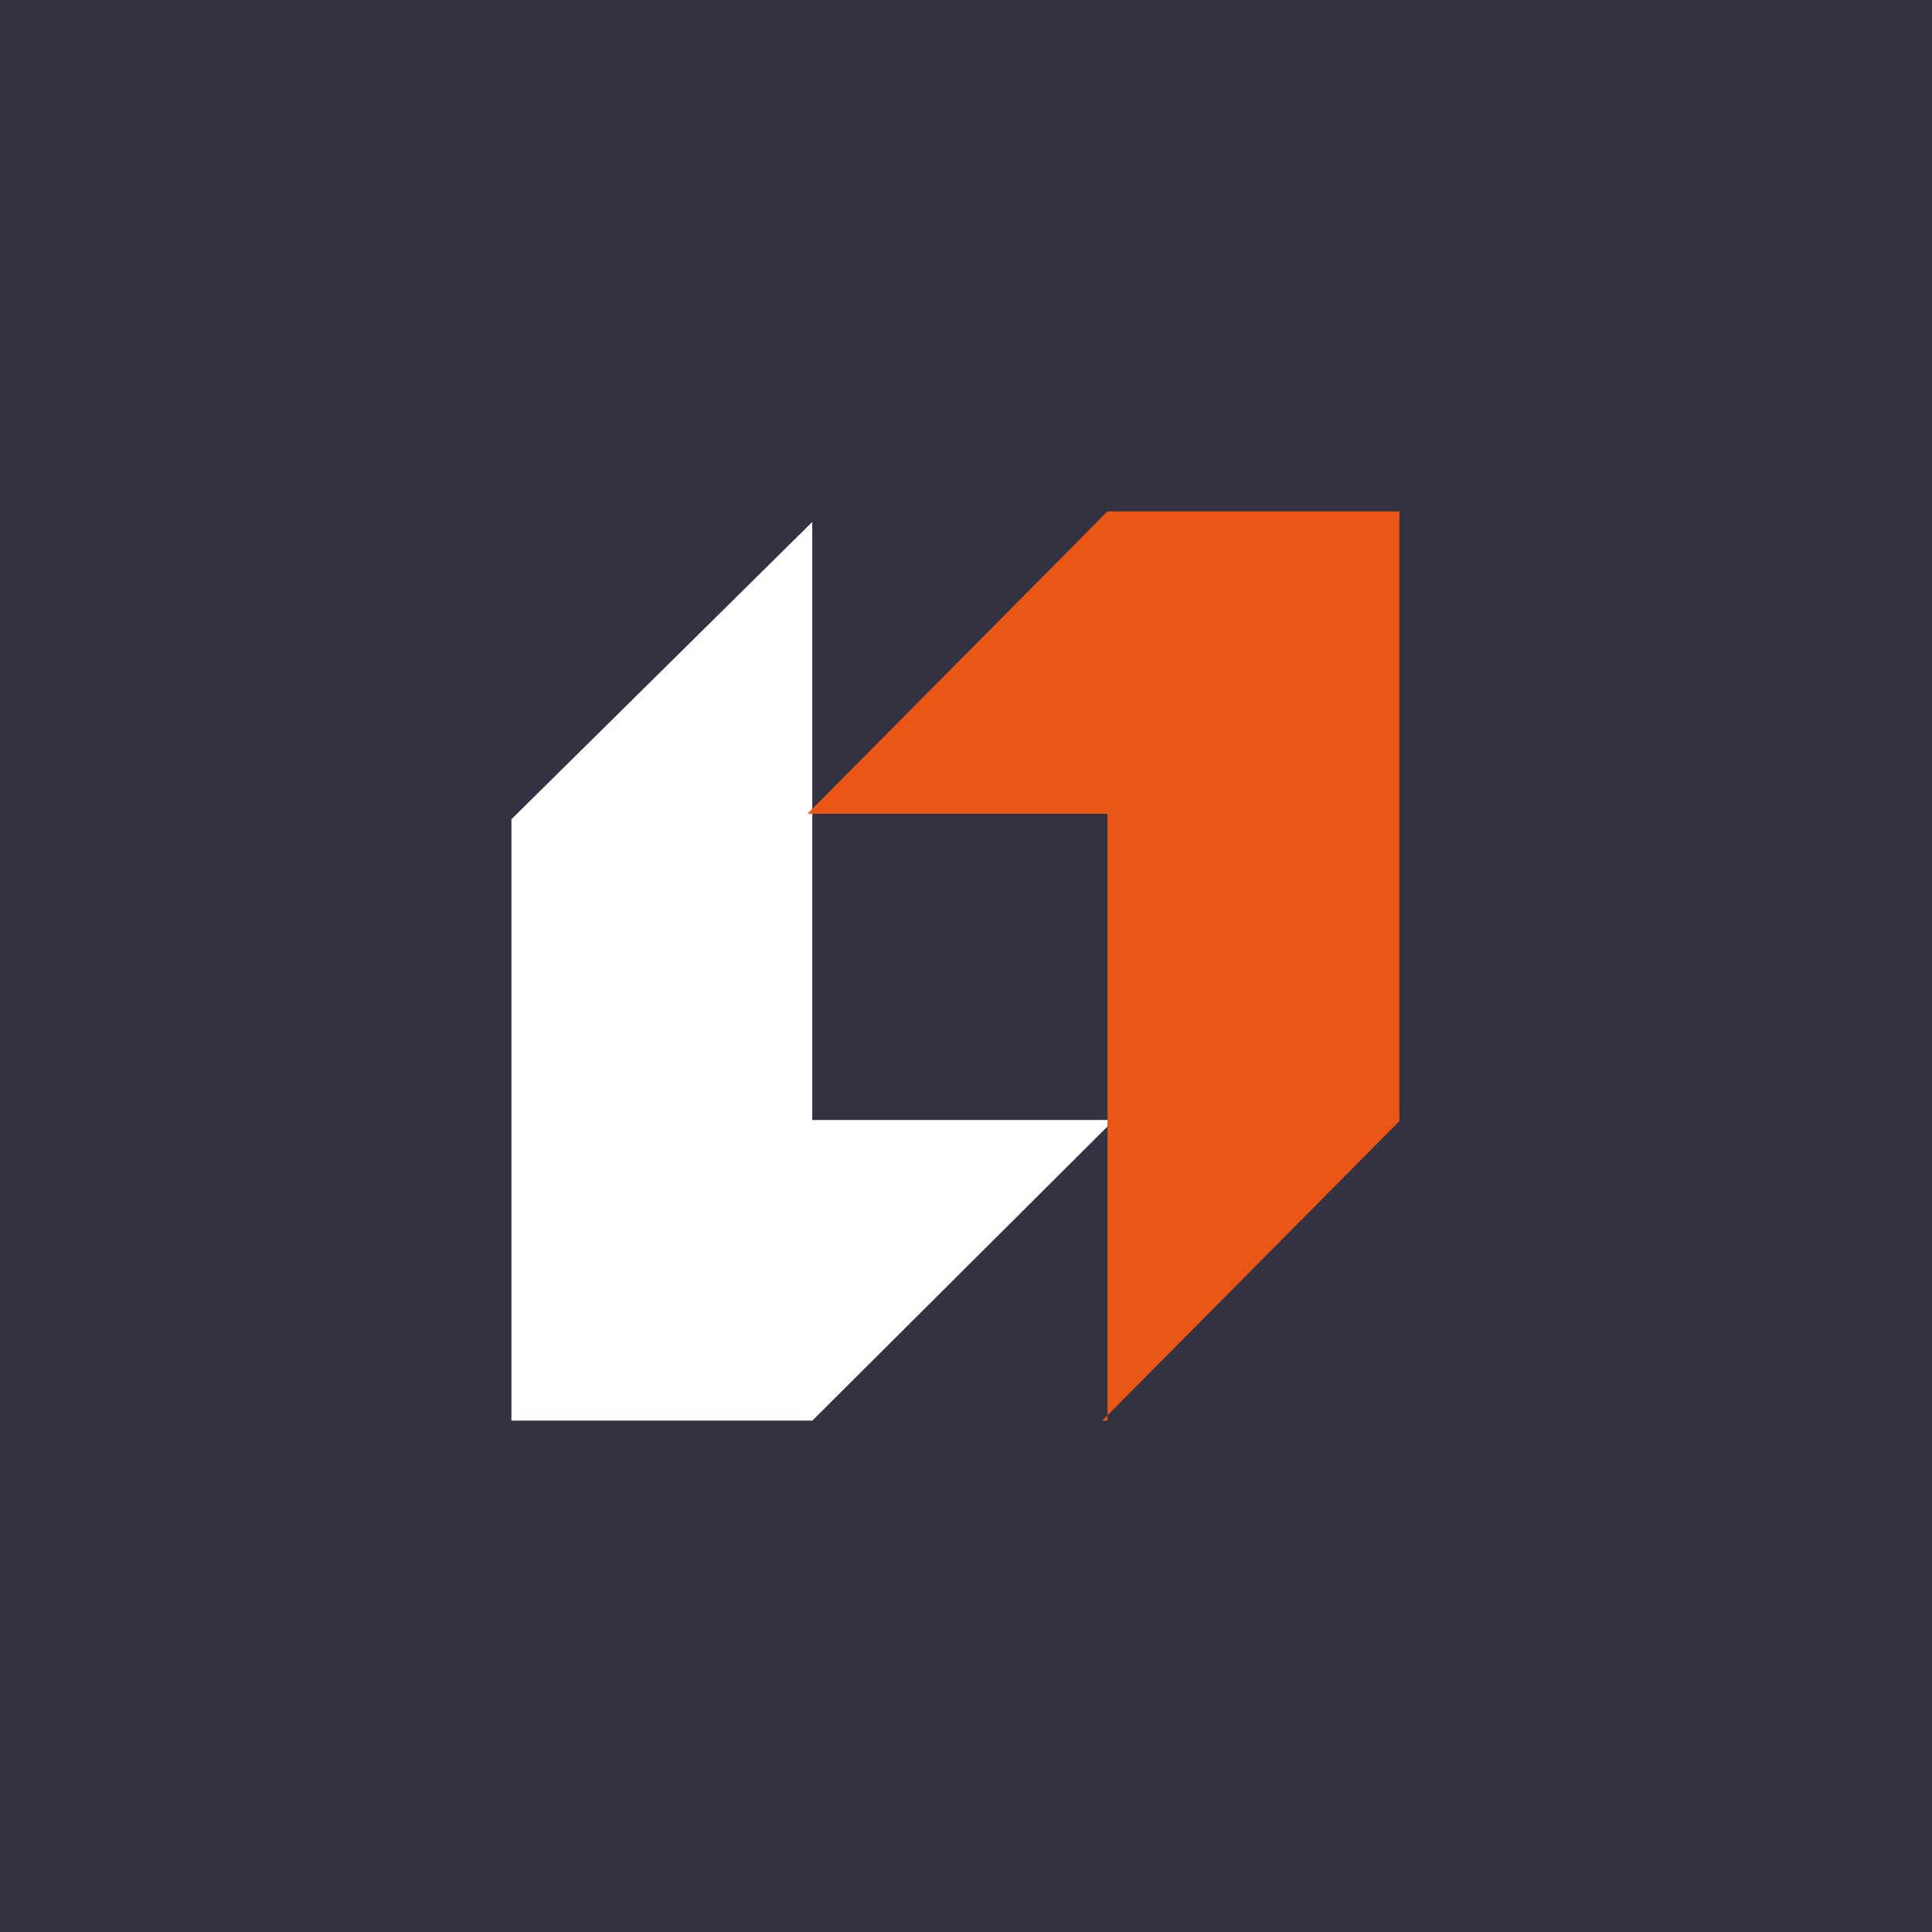 <svg xmlns="http://www.w3.org/2000/svg" width="34" height="34" viewBox="0 0 34 34">
    <g fill="none" fill-rule="nonzero">
        <path fill="#323242" d="M0 0h34v34H0z"/>
        <path fill="#FFF" d="M9 14.418V25h5.296l5.309-5.29h-5.31V9.185z"/>
        <path fill="#EA5616" d="M19.49 25V14.321h-5.28L19.49 9h5.138v10.73L19.398 25"/>
    </g>
</svg>
